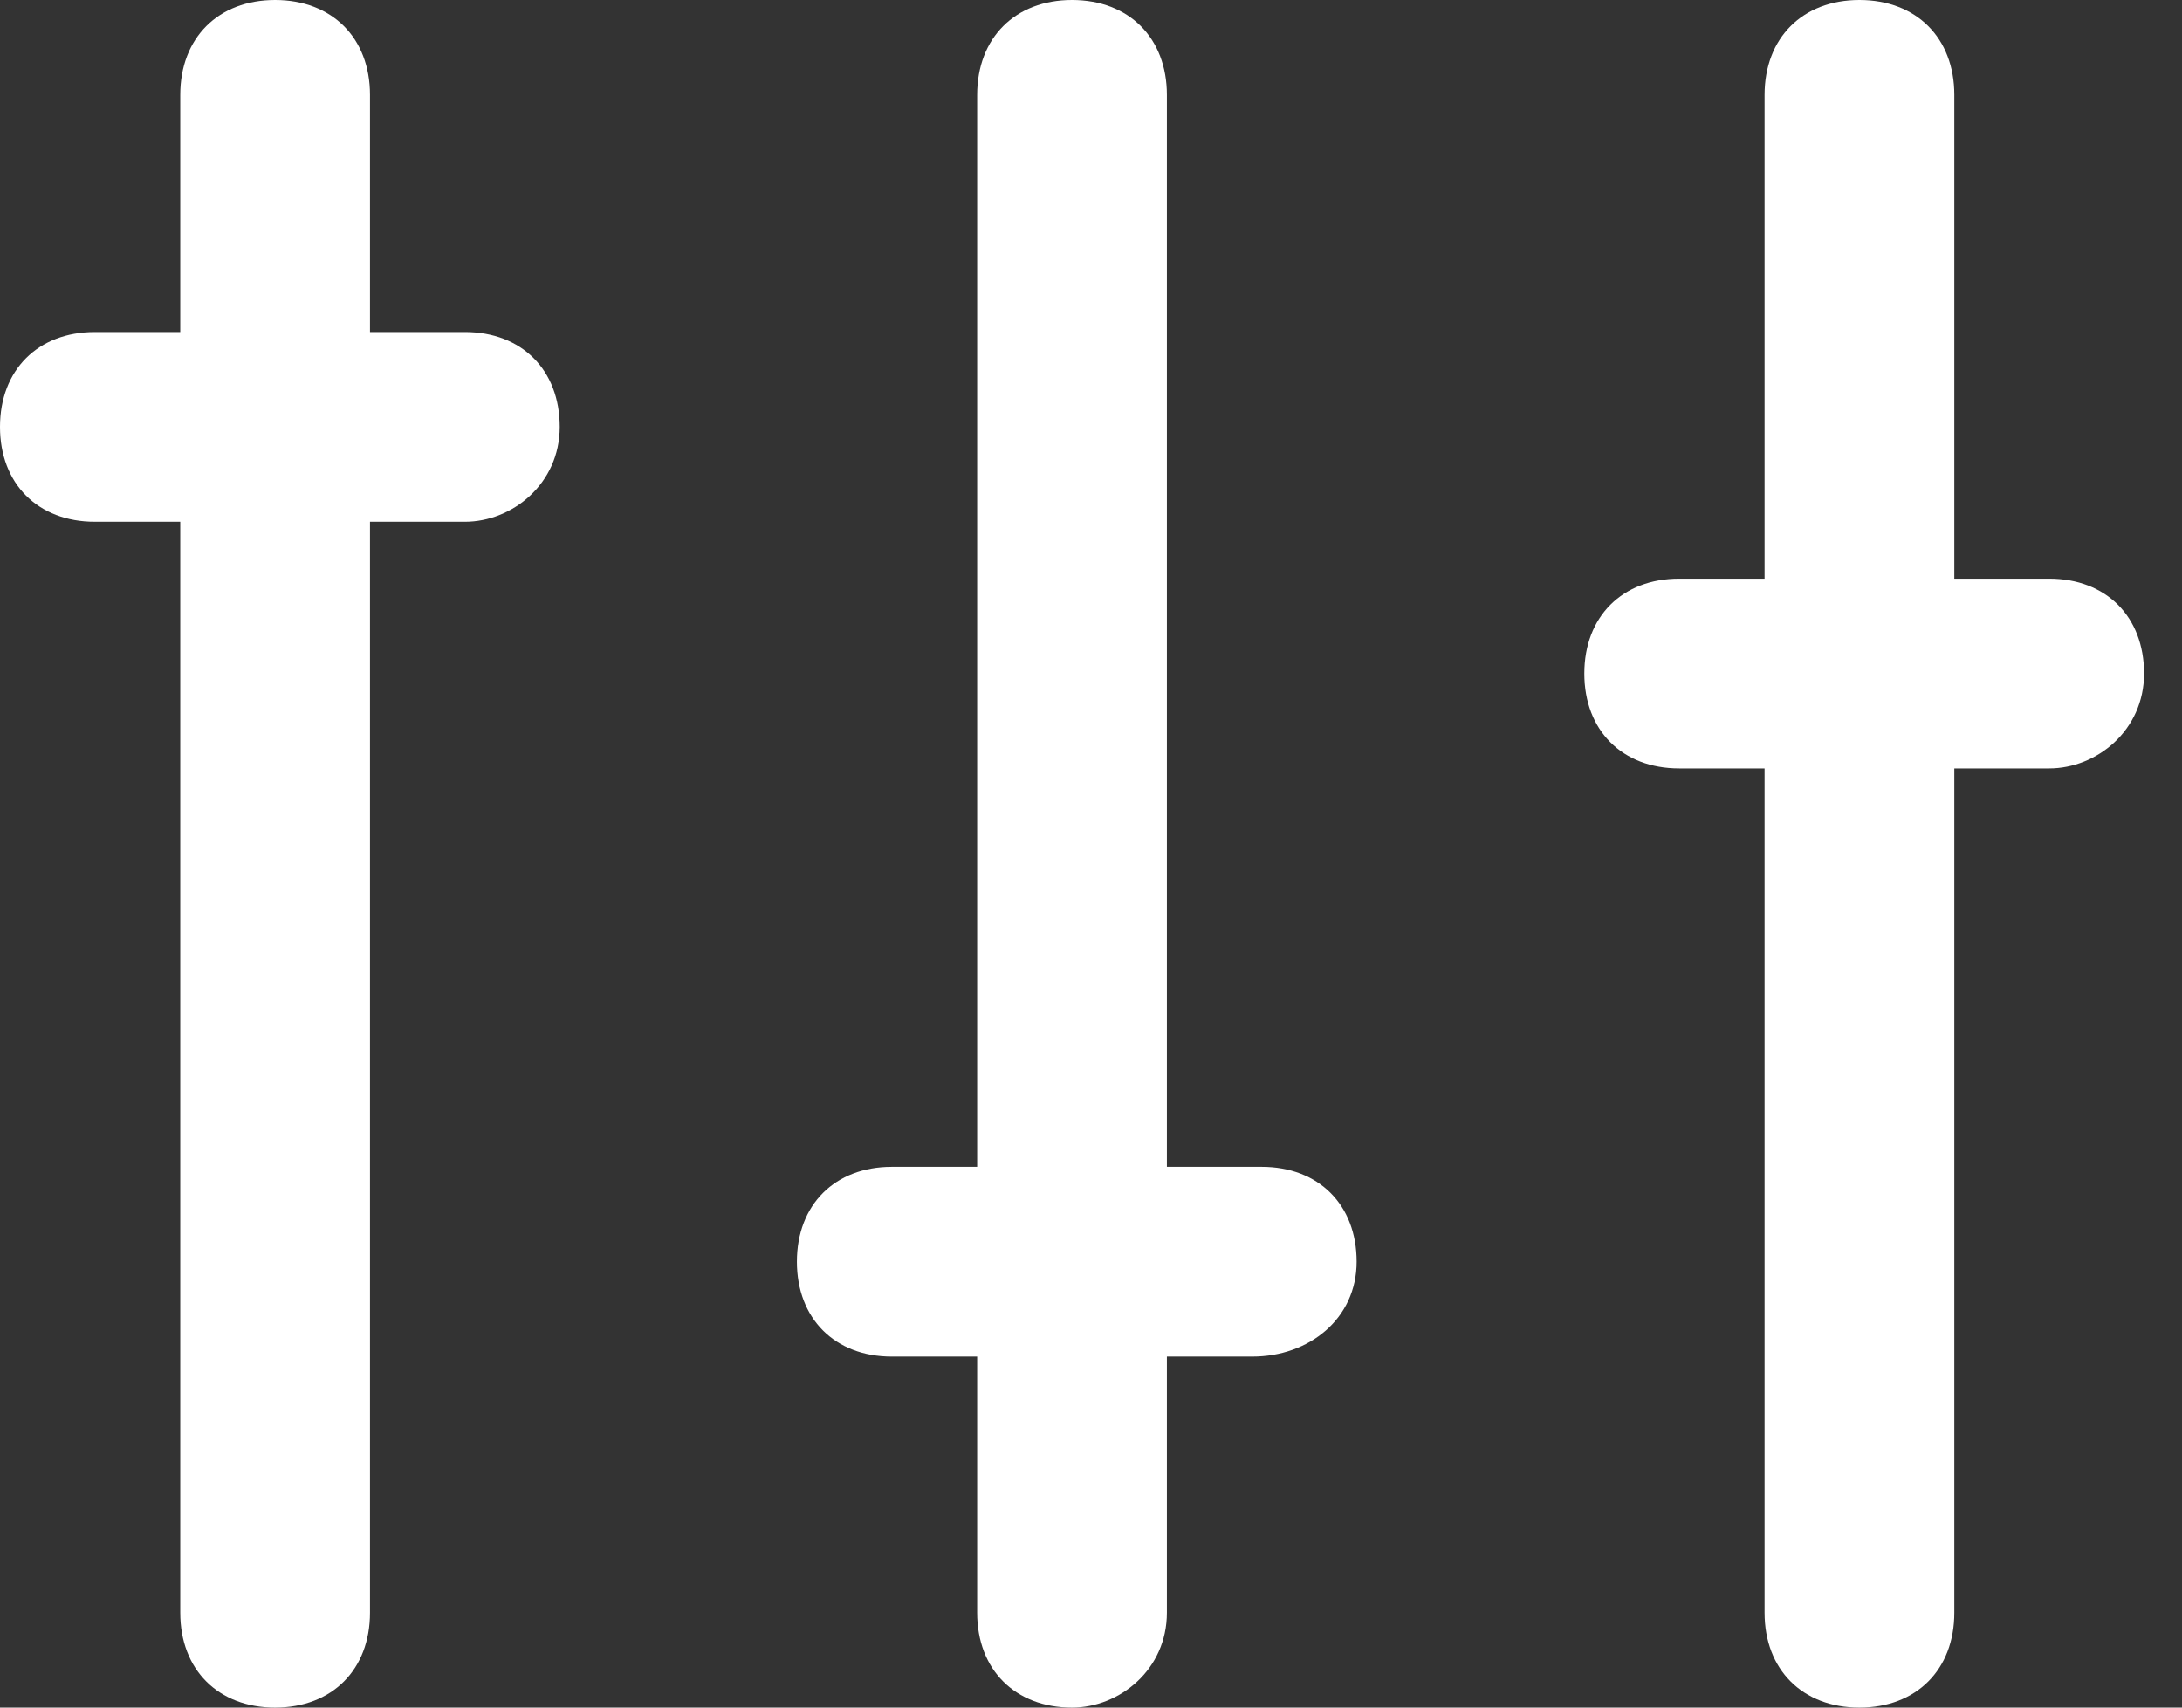 <svg width="23" height="18" viewBox="0 0 23 18" fill="none" xmlns="http://www.w3.org/2000/svg"><rect x="0" y="0" width="23" height="18" fill="#333333" stroke="none"/><g clip-path="url(#clip0)" fill="#fff"><path d="M2.9 18C2.3 18 1.9 17.6 1.9 17V1C1.9 0.4 2.3 0 2.9 0C3.5 0 3.9 0.4 3.9 1V17C3.9 17.6 3.5 18 2.9 18ZM11.3 18C10.7 18 10.3 17.6 10.3 17V1C10.3 0.4 10.7 0 11.3 0C11.9 0 12.3 0.4 12.3 1V17C12.3 17.6 11.8 18 11.3 18ZM19.6 18C19 18 18.6 17.6 18.6 17V1C18.6 0.4 19 0 19.6 0C20.2 0 20.6 0.4 20.6 1V17C20.6 17.6 20.2 18 19.6 18Z"/><path d="M4.9 5.5H1C0.4 5.5 0 5.1 0 4.5C0 3.9 0.4 3.5 1 3.5H4.9C5.5 3.5 5.9 3.9 5.9 4.5C5.9 5.1 5.4 5.5 4.9 5.5ZM13.2 14.3H9.4C8.8 14.3 8.4 13.9 8.4 13.3C8.4 12.7 8.8 12.3 9.4 12.3H13.3C13.9 12.3 14.3 12.7 14.3 13.3C14.3 13.9 13.8 14.3 13.2 14.3ZM21.6 8.1H17.7C17.1 8.1 16.7 7.7 16.7 7.1C16.7 6.5 17.1 6.1 17.7 6.1H21.6C22.2 6.1 22.6 6.5 22.6 7.1C22.6 7.7 22.1 8.1 21.6 8.1Z"/></g><defs><clipPath id="clip0"><path fill="#fff" d="M0 0H22.6V18H0z"/></clipPath></defs></svg>